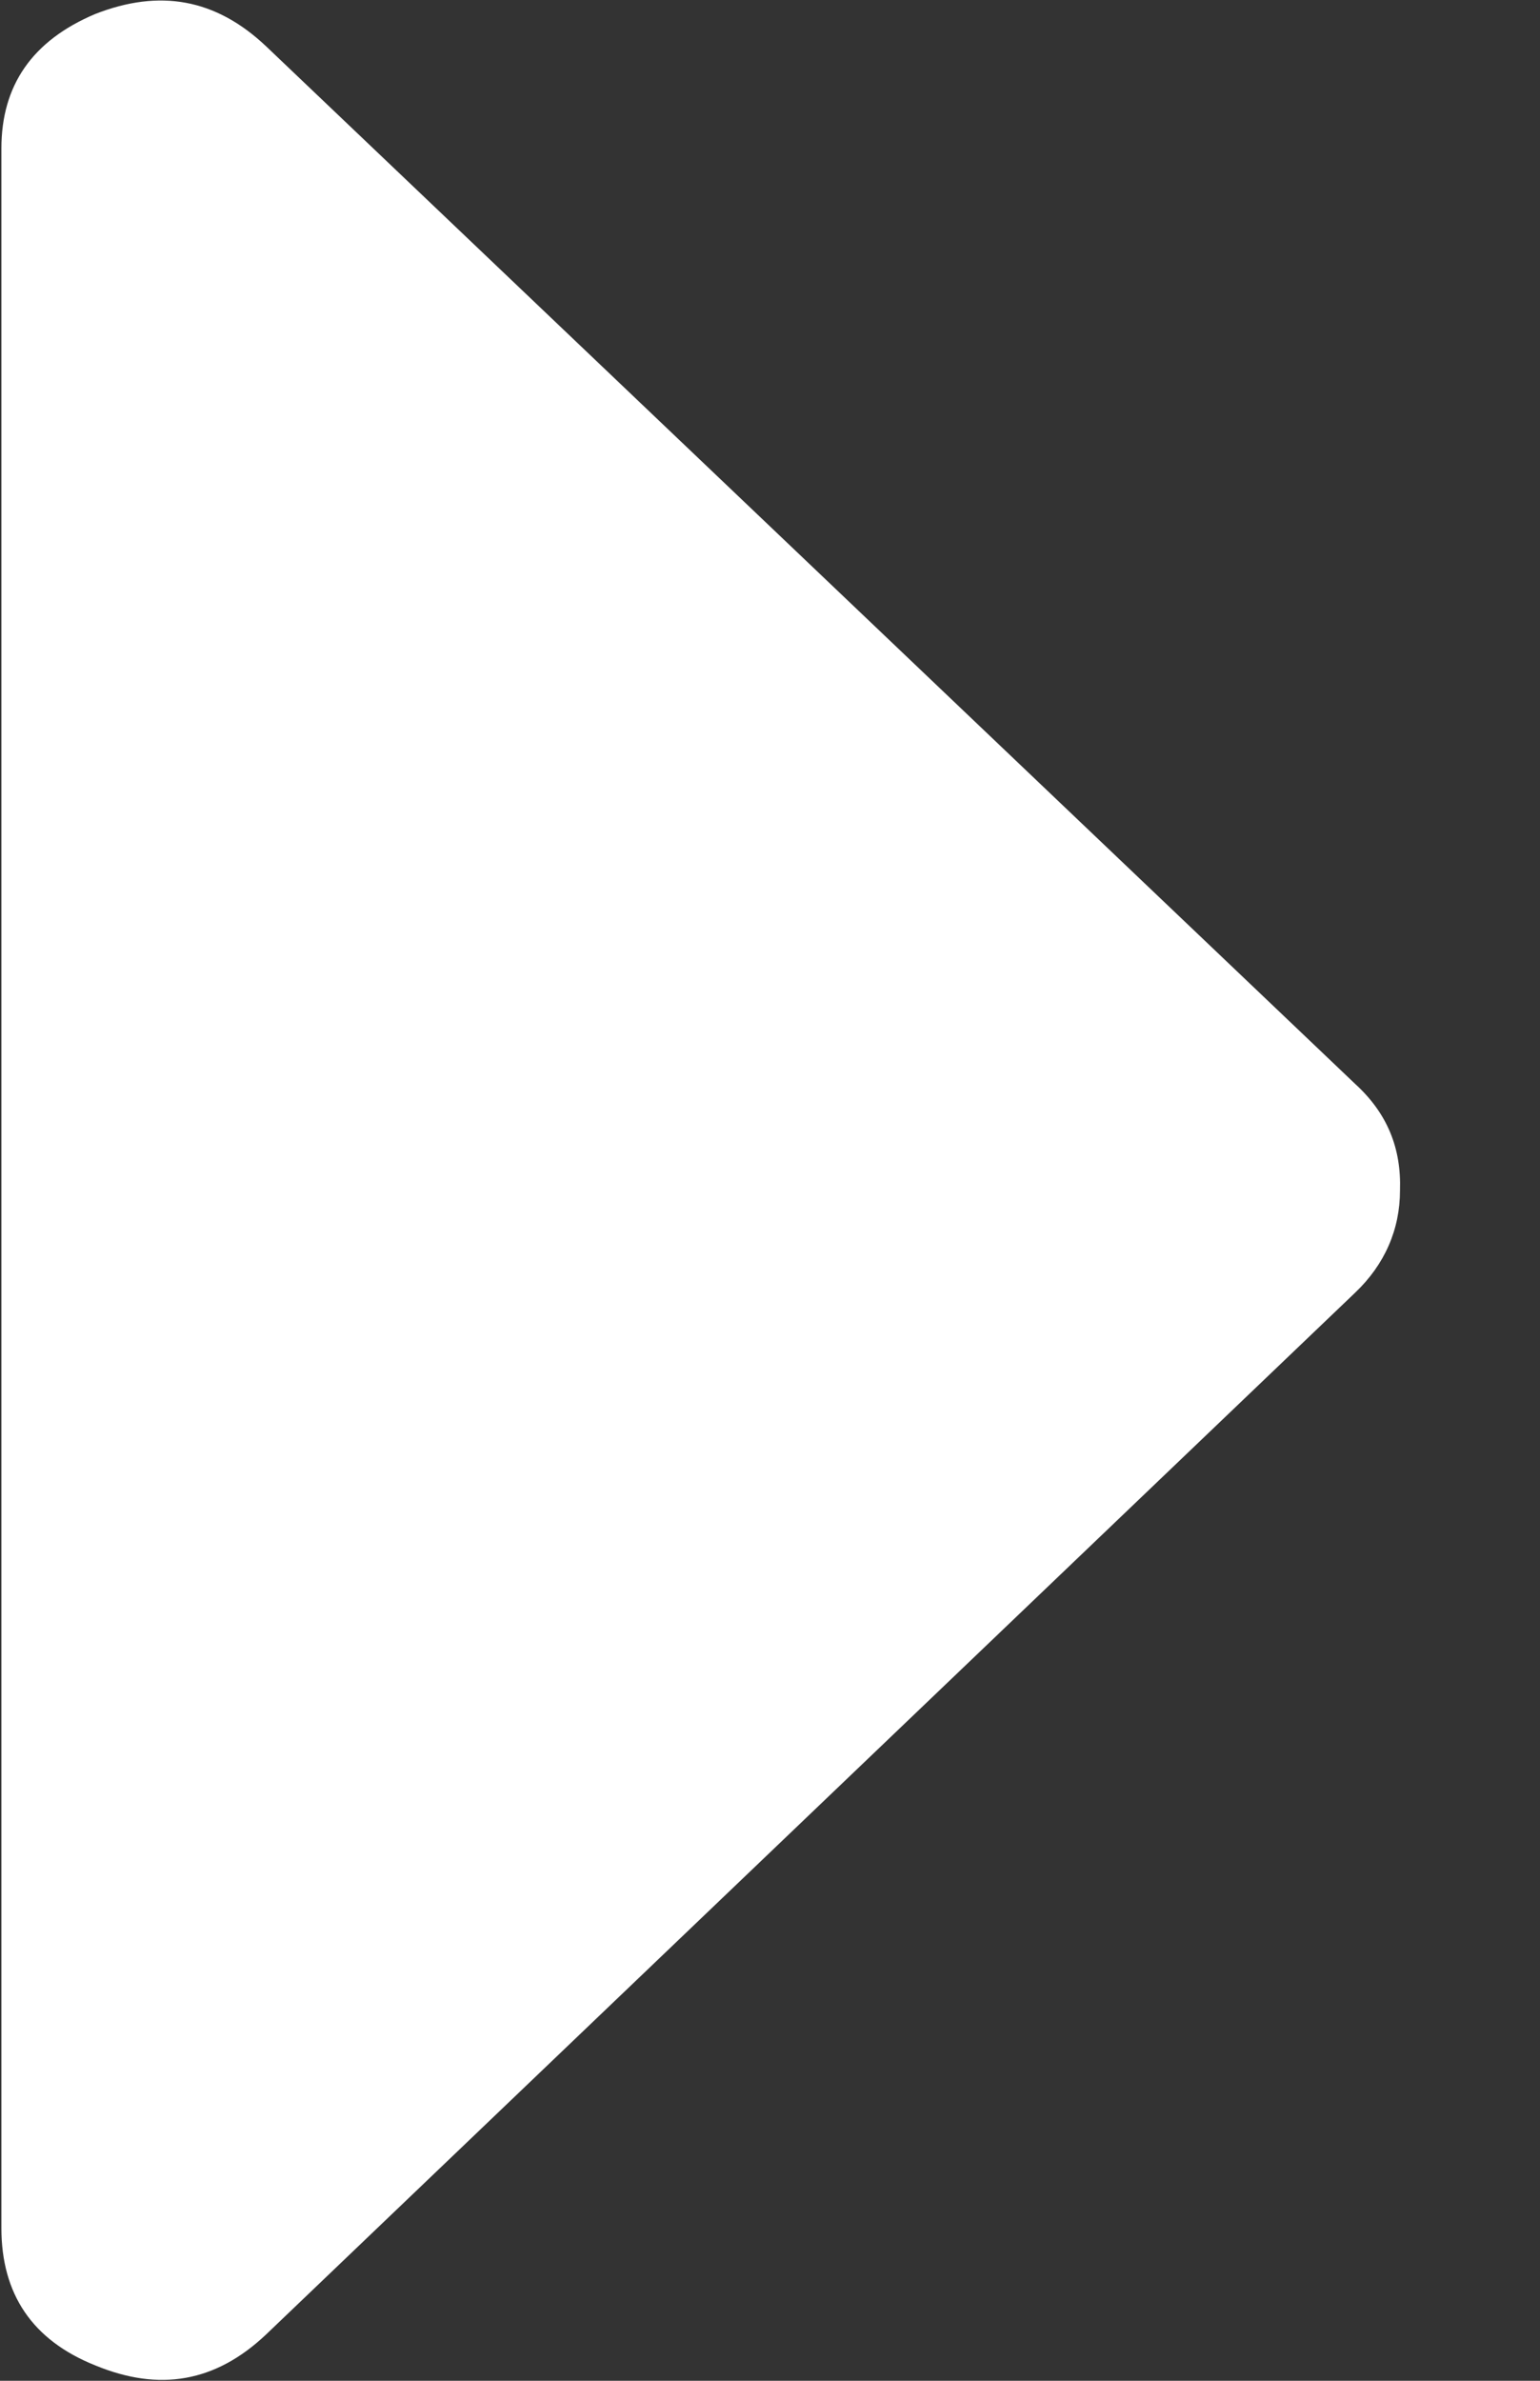 <svg xmlns="http://www.w3.org/2000/svg" viewBox="0 0 11 17" width="11" height="17">
	<rect x="0" y="0" width="11" height="17" fill="#333333" stroke="none"/>
	<style>
		tspan { white-space:pre }
		.shp0 { fill: #ffffff } 
	</style>
	<g id="bnner+header">
		<g id="player">
			<path id="Shape 8" class="shp0" d="M0.01 1.06C0.01 0.61 0.23 0.29 0.68 0.1C1.14 -0.08 1.54 -0.01 1.9 0.33L9.68 7.74C9.91 7.95 10.01 8.2 10 8.5C10 8.78 9.89 9.03 9.68 9.23L1.9 16.67C1.54 17.01 1.14 17.08 0.68 16.89C0.23 16.71 0.01 16.38 0.01 15.91L0.01 1.06L0.01 1.06Z" />
		</g>
	</g>
</svg>